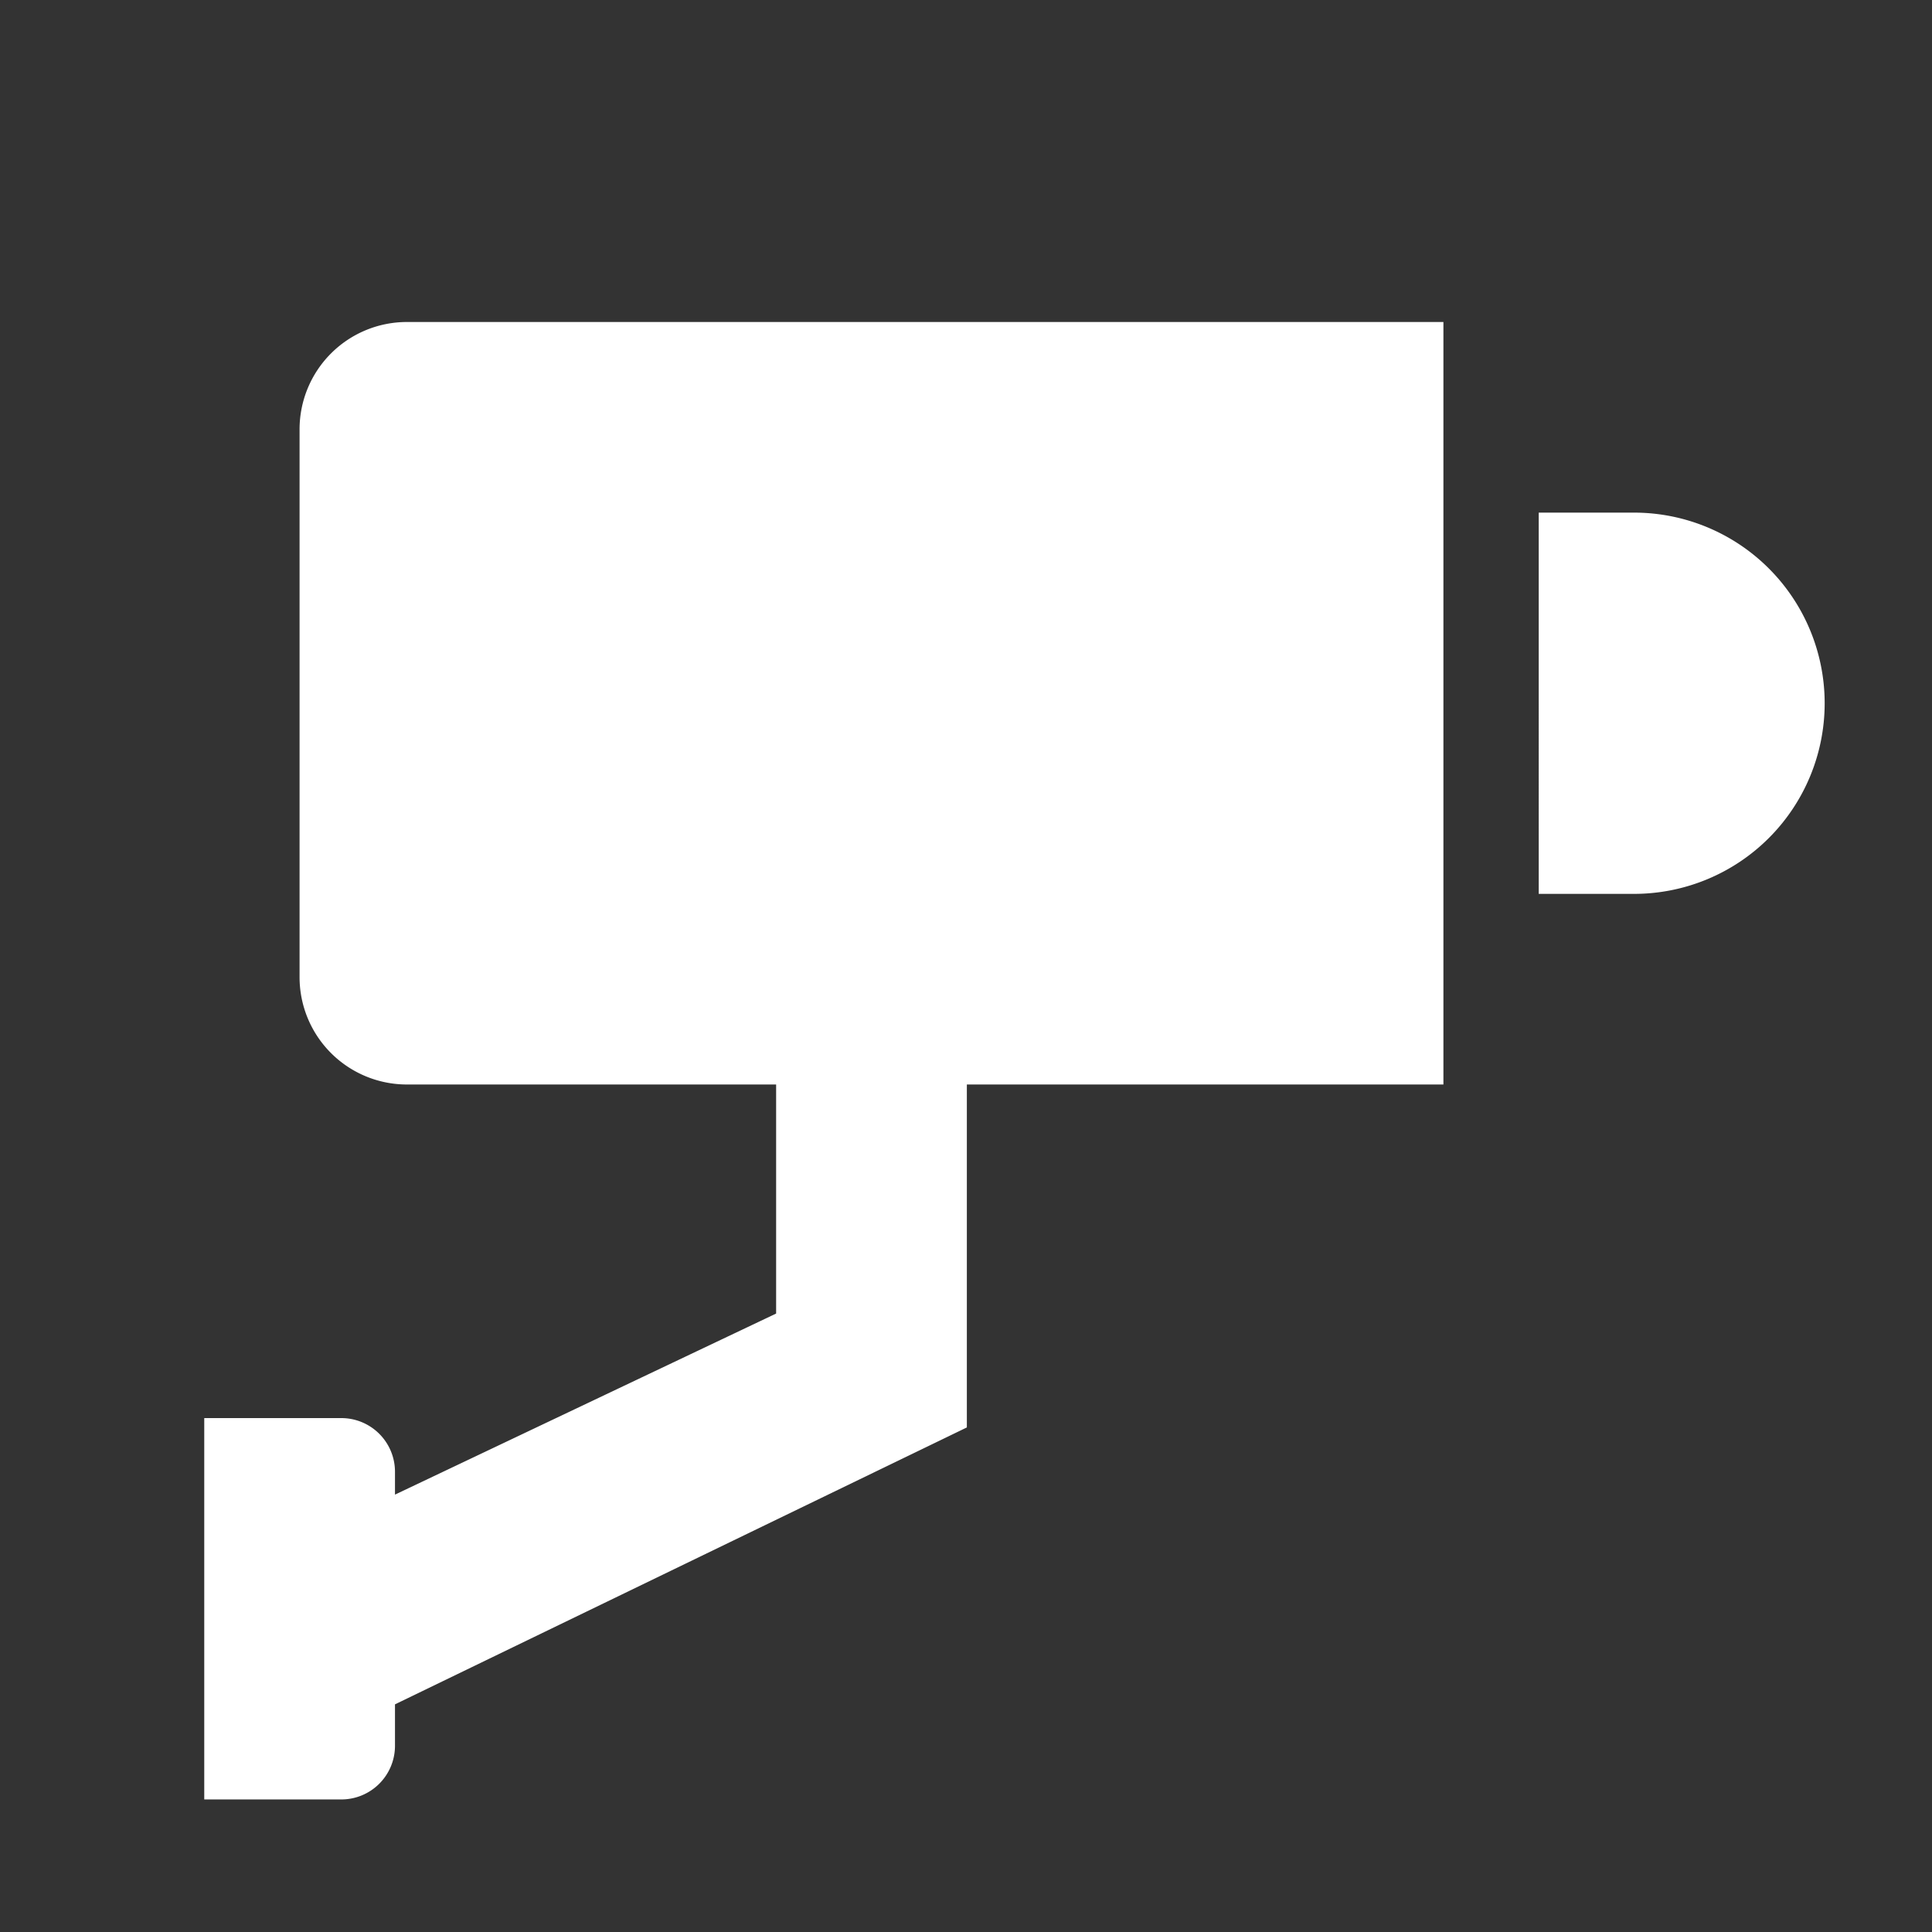<svg width="18" height="18" viewBox="0 0 18 18" fill="none" xmlns="http://www.w3.org/2000/svg">
    <rect x="0" y="0" width="18" height="18" fill="#333333" stroke="none"/>
    <path fill-rule="evenodd" clip-rule="evenodd" d="M3.791 3a1 1 0 0 0-1 1v5.104a1 1 0 0 0 1 1h3.44v2.134L3.68 13.925v-.213a.5.5 0 0 0-.5-.5H1.903v3.553H3.18a.5.5 0 0 0 .5-.5v-.386l5.328-2.58v-3.195h4.44V3H3.792zm10.545 1.776h.888a1.776 1.776 0 0 1 0 3.552h-.888V4.776z" fill="#fff"/>
</svg>
